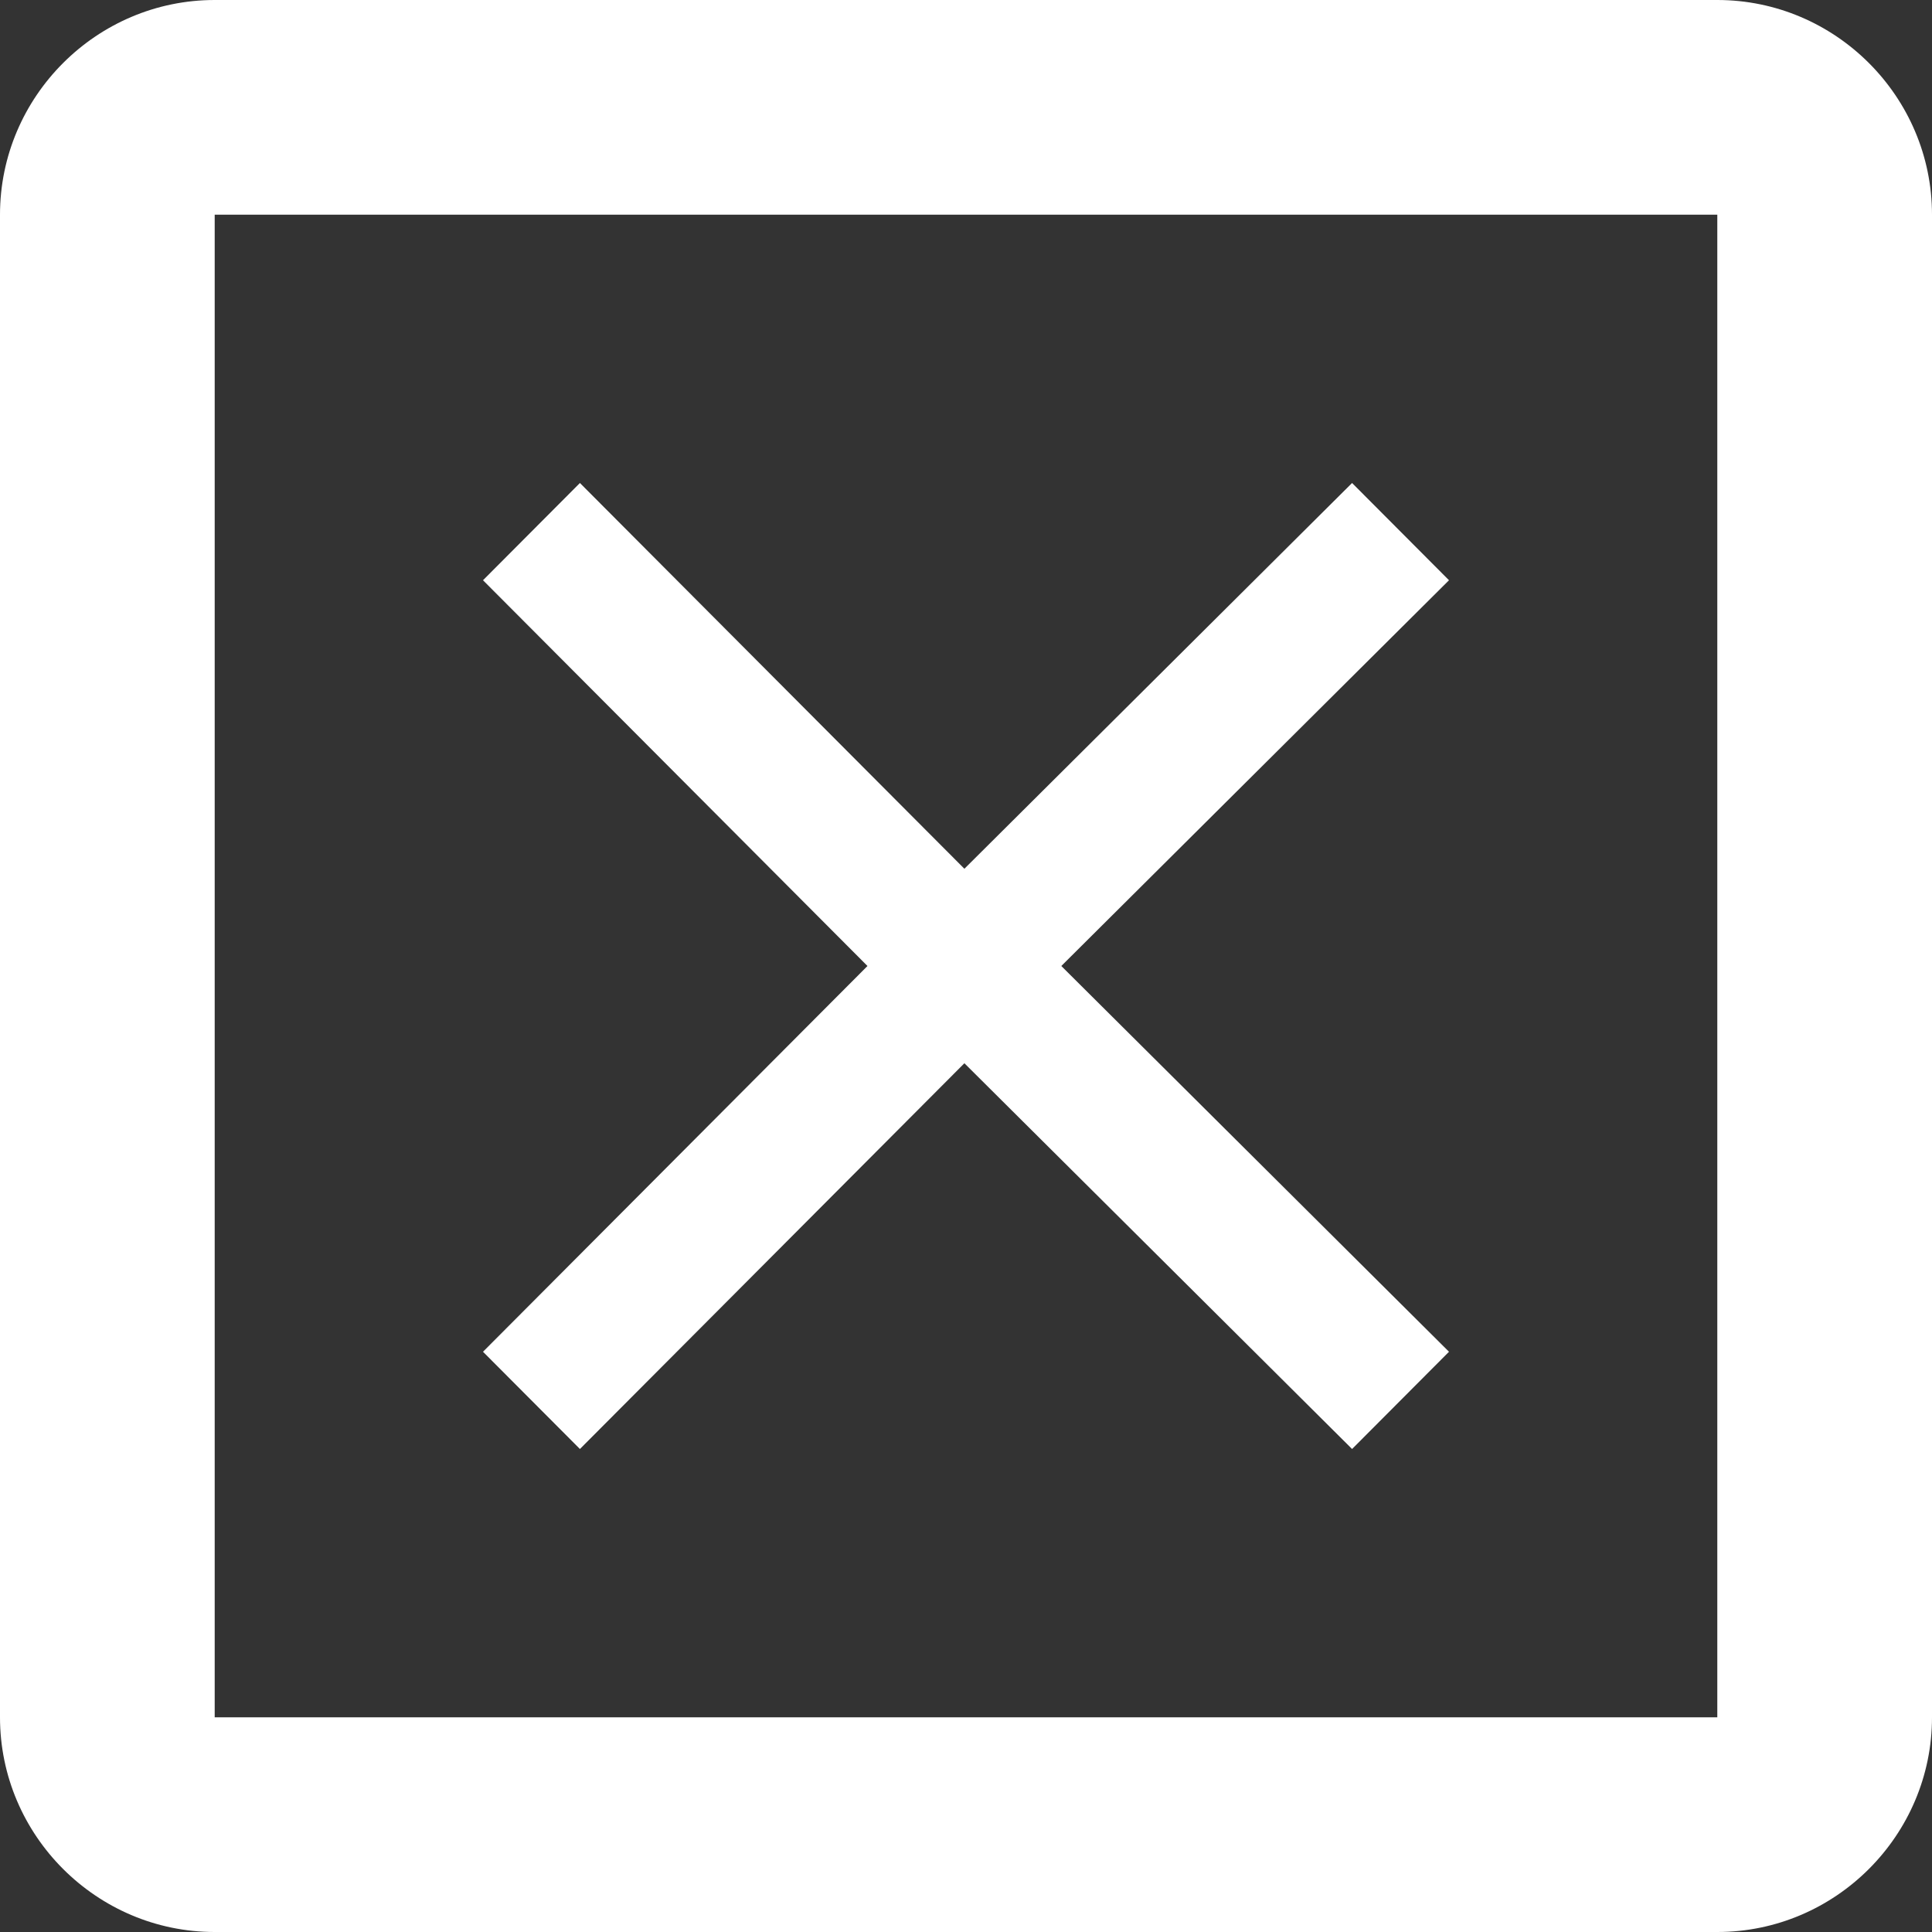 <?xml version="1.0" encoding="utf-8" ?>
<svg xmlns="http://www.w3.org/2000/svg" xmlns:xlink="http://www.w3.org/1999/xlink" width="24" height="24">
	<rect width="100%" height="100%" fill="#333333" stroke="none"/>
	<path fill="white" d="M21.333 0C22.8 0 24 1.2 24 2.667L24 21.333C24 22.8 22.8 24 21.333 24L2.667 24C1.2 24 0 22.8 0 21.333L0 2.667C0 1.2 1.2 0 2.667 0L21.333 0ZM21.333 2.667L2.667 2.667L2.667 21.333L21.333 21.333L21.333 2.667ZM16.796 6L18 7.208L13.184 12L18 16.792L16.796 18L11.98 13.208L7.204 18L6 16.792L10.776 12L6 7.208L7.204 6L11.98 10.792L16.796 6Z" fill-rule="evenodd"/>
</svg>
